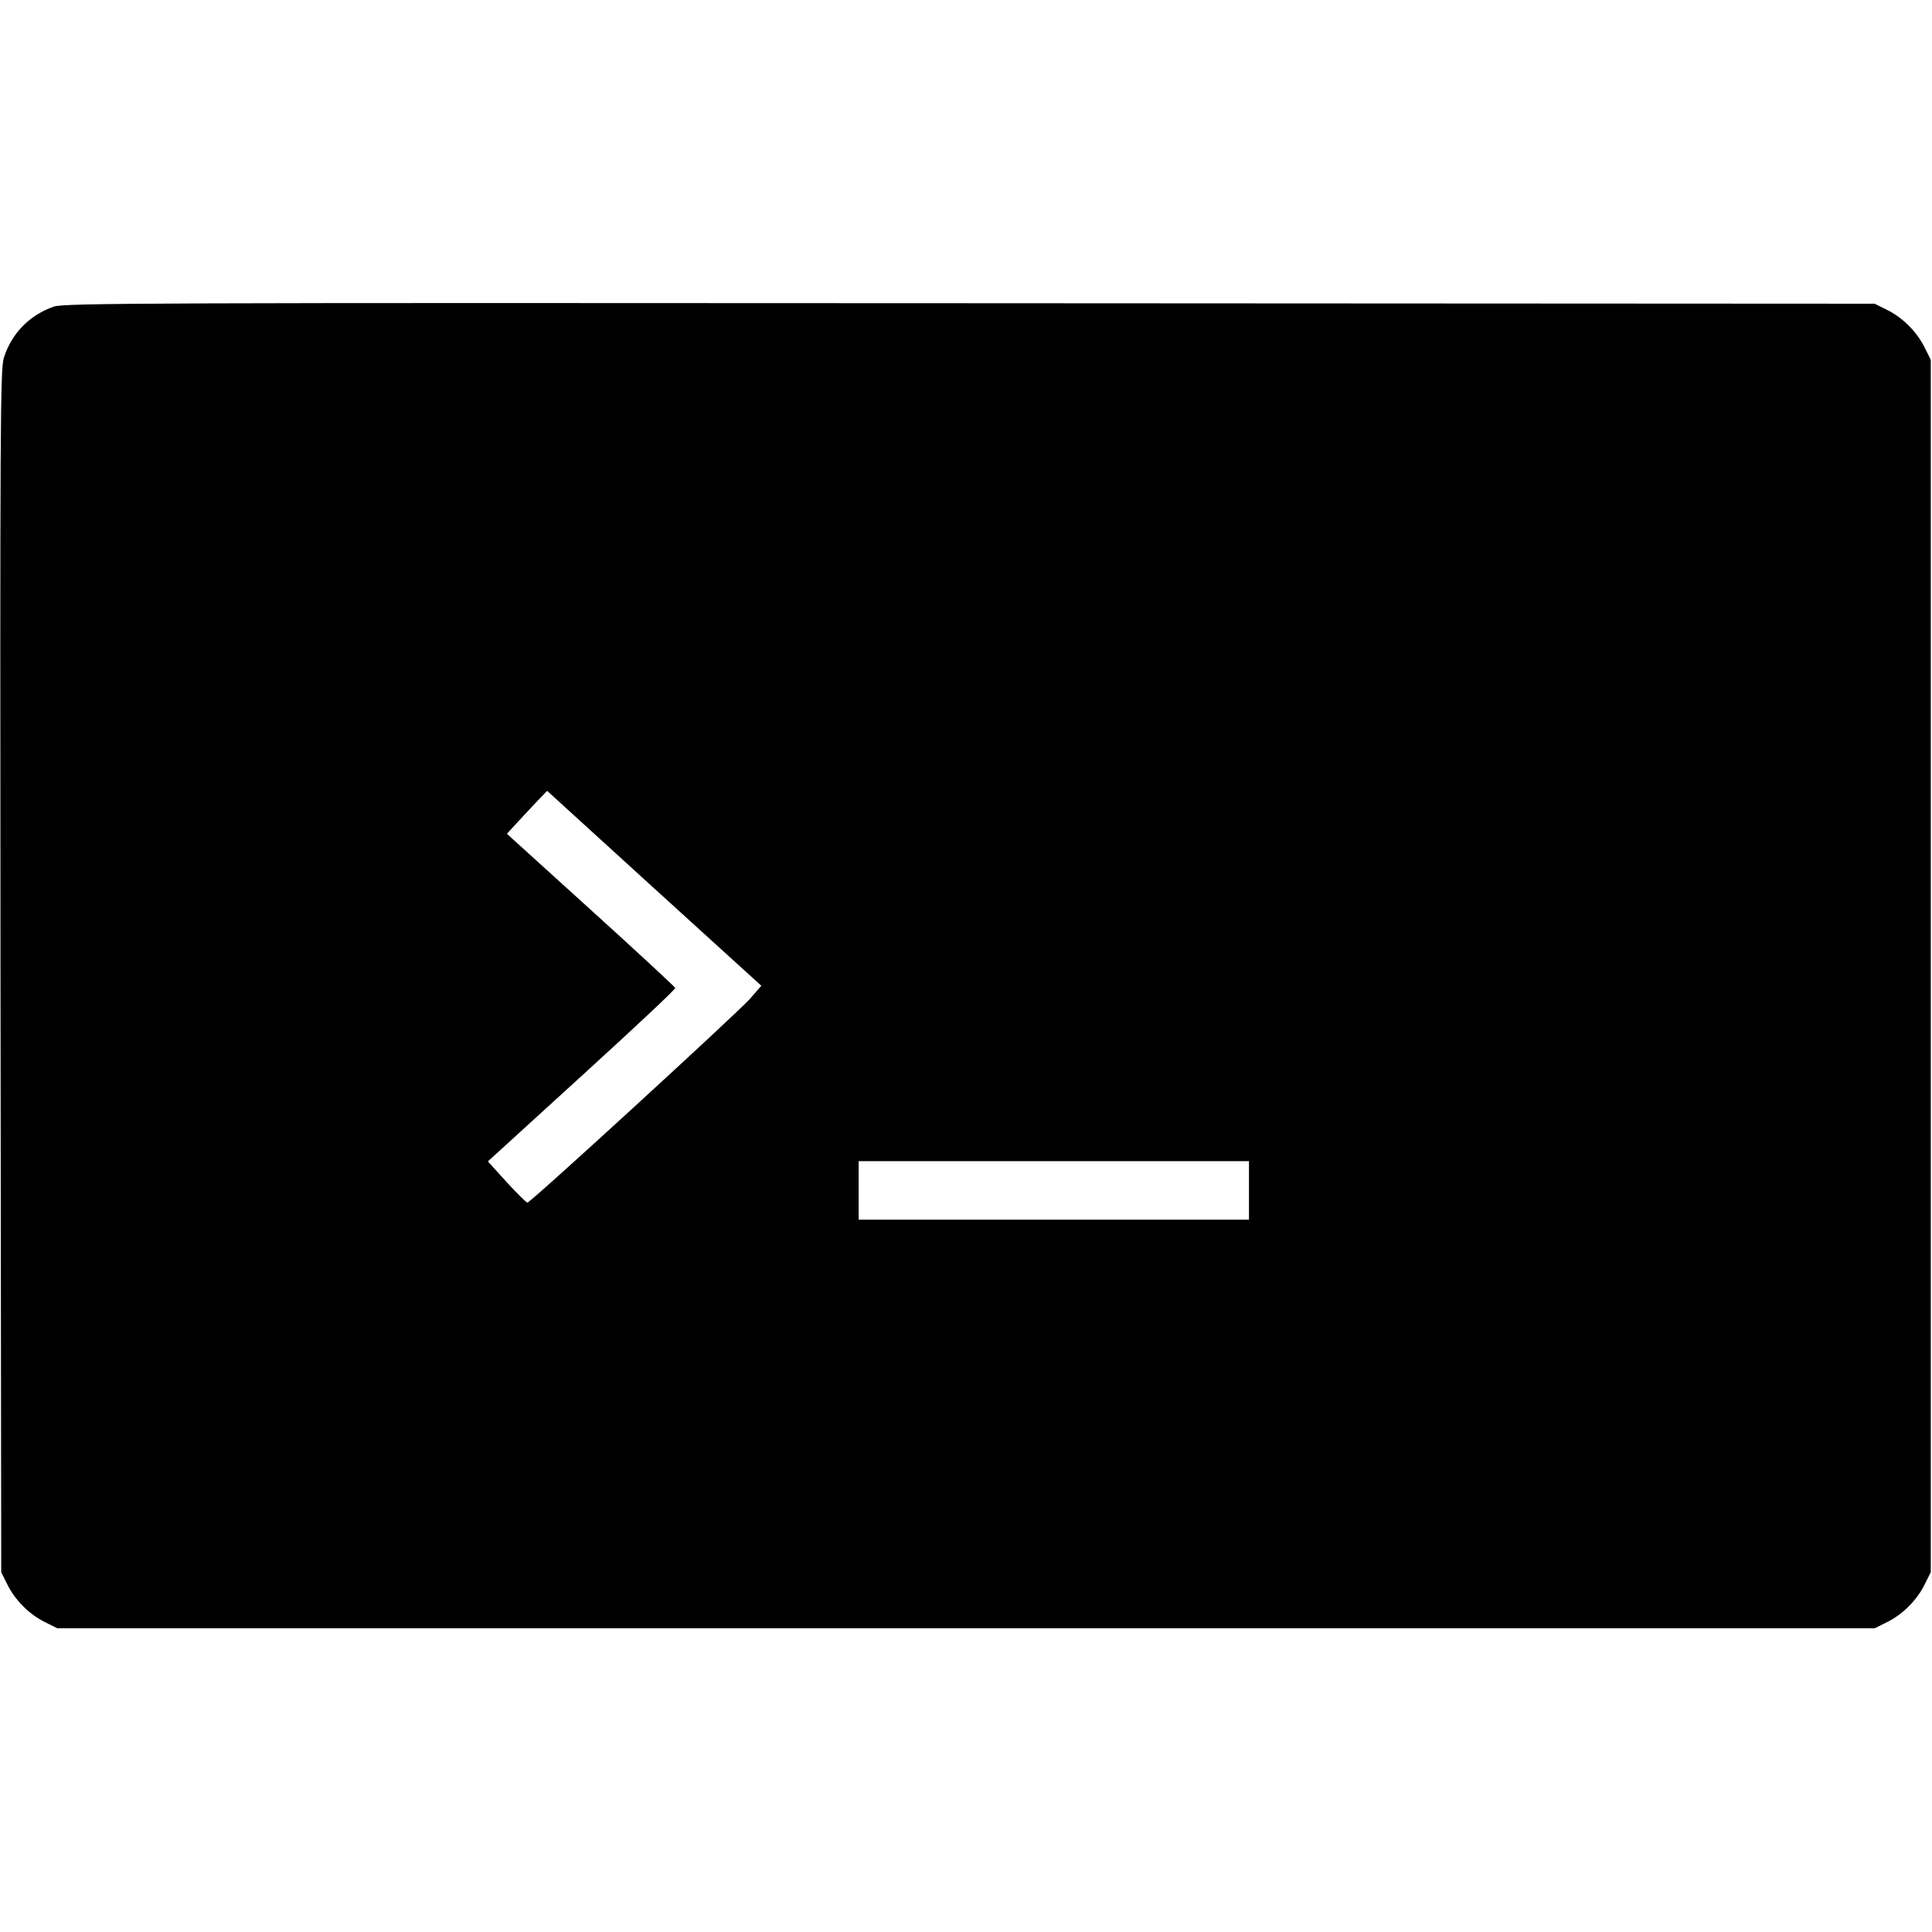 <?xml version="1.0" standalone="no"?>
<!DOCTYPE svg PUBLIC "-//W3C//DTD SVG 20010904//EN"
 "http://www.w3.org/TR/2001/REC-SVG-20010904/DTD/svg10.dtd">
<svg version="1.0" xmlns="http://www.w3.org/2000/svg"
 width="792pt" height="792pt" viewBox="0 0 792 792"
 preserveAspectRatio="xMidYMid meet">
<g transform="translate(0,792) scale(0.1,-0.1)"
fill="#000000" stroke="none">
<path d="M220 6663 c-99 -35 -172 -109 -204 -209 -15 -44 -16 -276 -14 -2514
l3 -2465 25 -50 c31 -64 91 -124 155 -155 l50 -25 3725 0 3725 0 50 25 c64 31
124 91 155 155 l25 50 0 2485 0 2485 -25 50 c-31 64 -91 124 -155 155 l-50 25
-3710 2 c-3354 2 -3714 1 -3755 -14z m2853 -2839 c-54 -60 -898 -834 -911
-834 -4 0 -43 38 -85 84 l-77 85 385 351 c213 194 385 355 383 360 -2 5 -157
149 -346 320 l-344 312 34 37 c18 20 55 59 82 88 l49 51 439 -400 439 -399
-48 -55z m2047 -784 l0 -120 -800 0 -800 0 0 120 0 120 800 0 800 0 0 -120z"/>
</g>
</svg>
